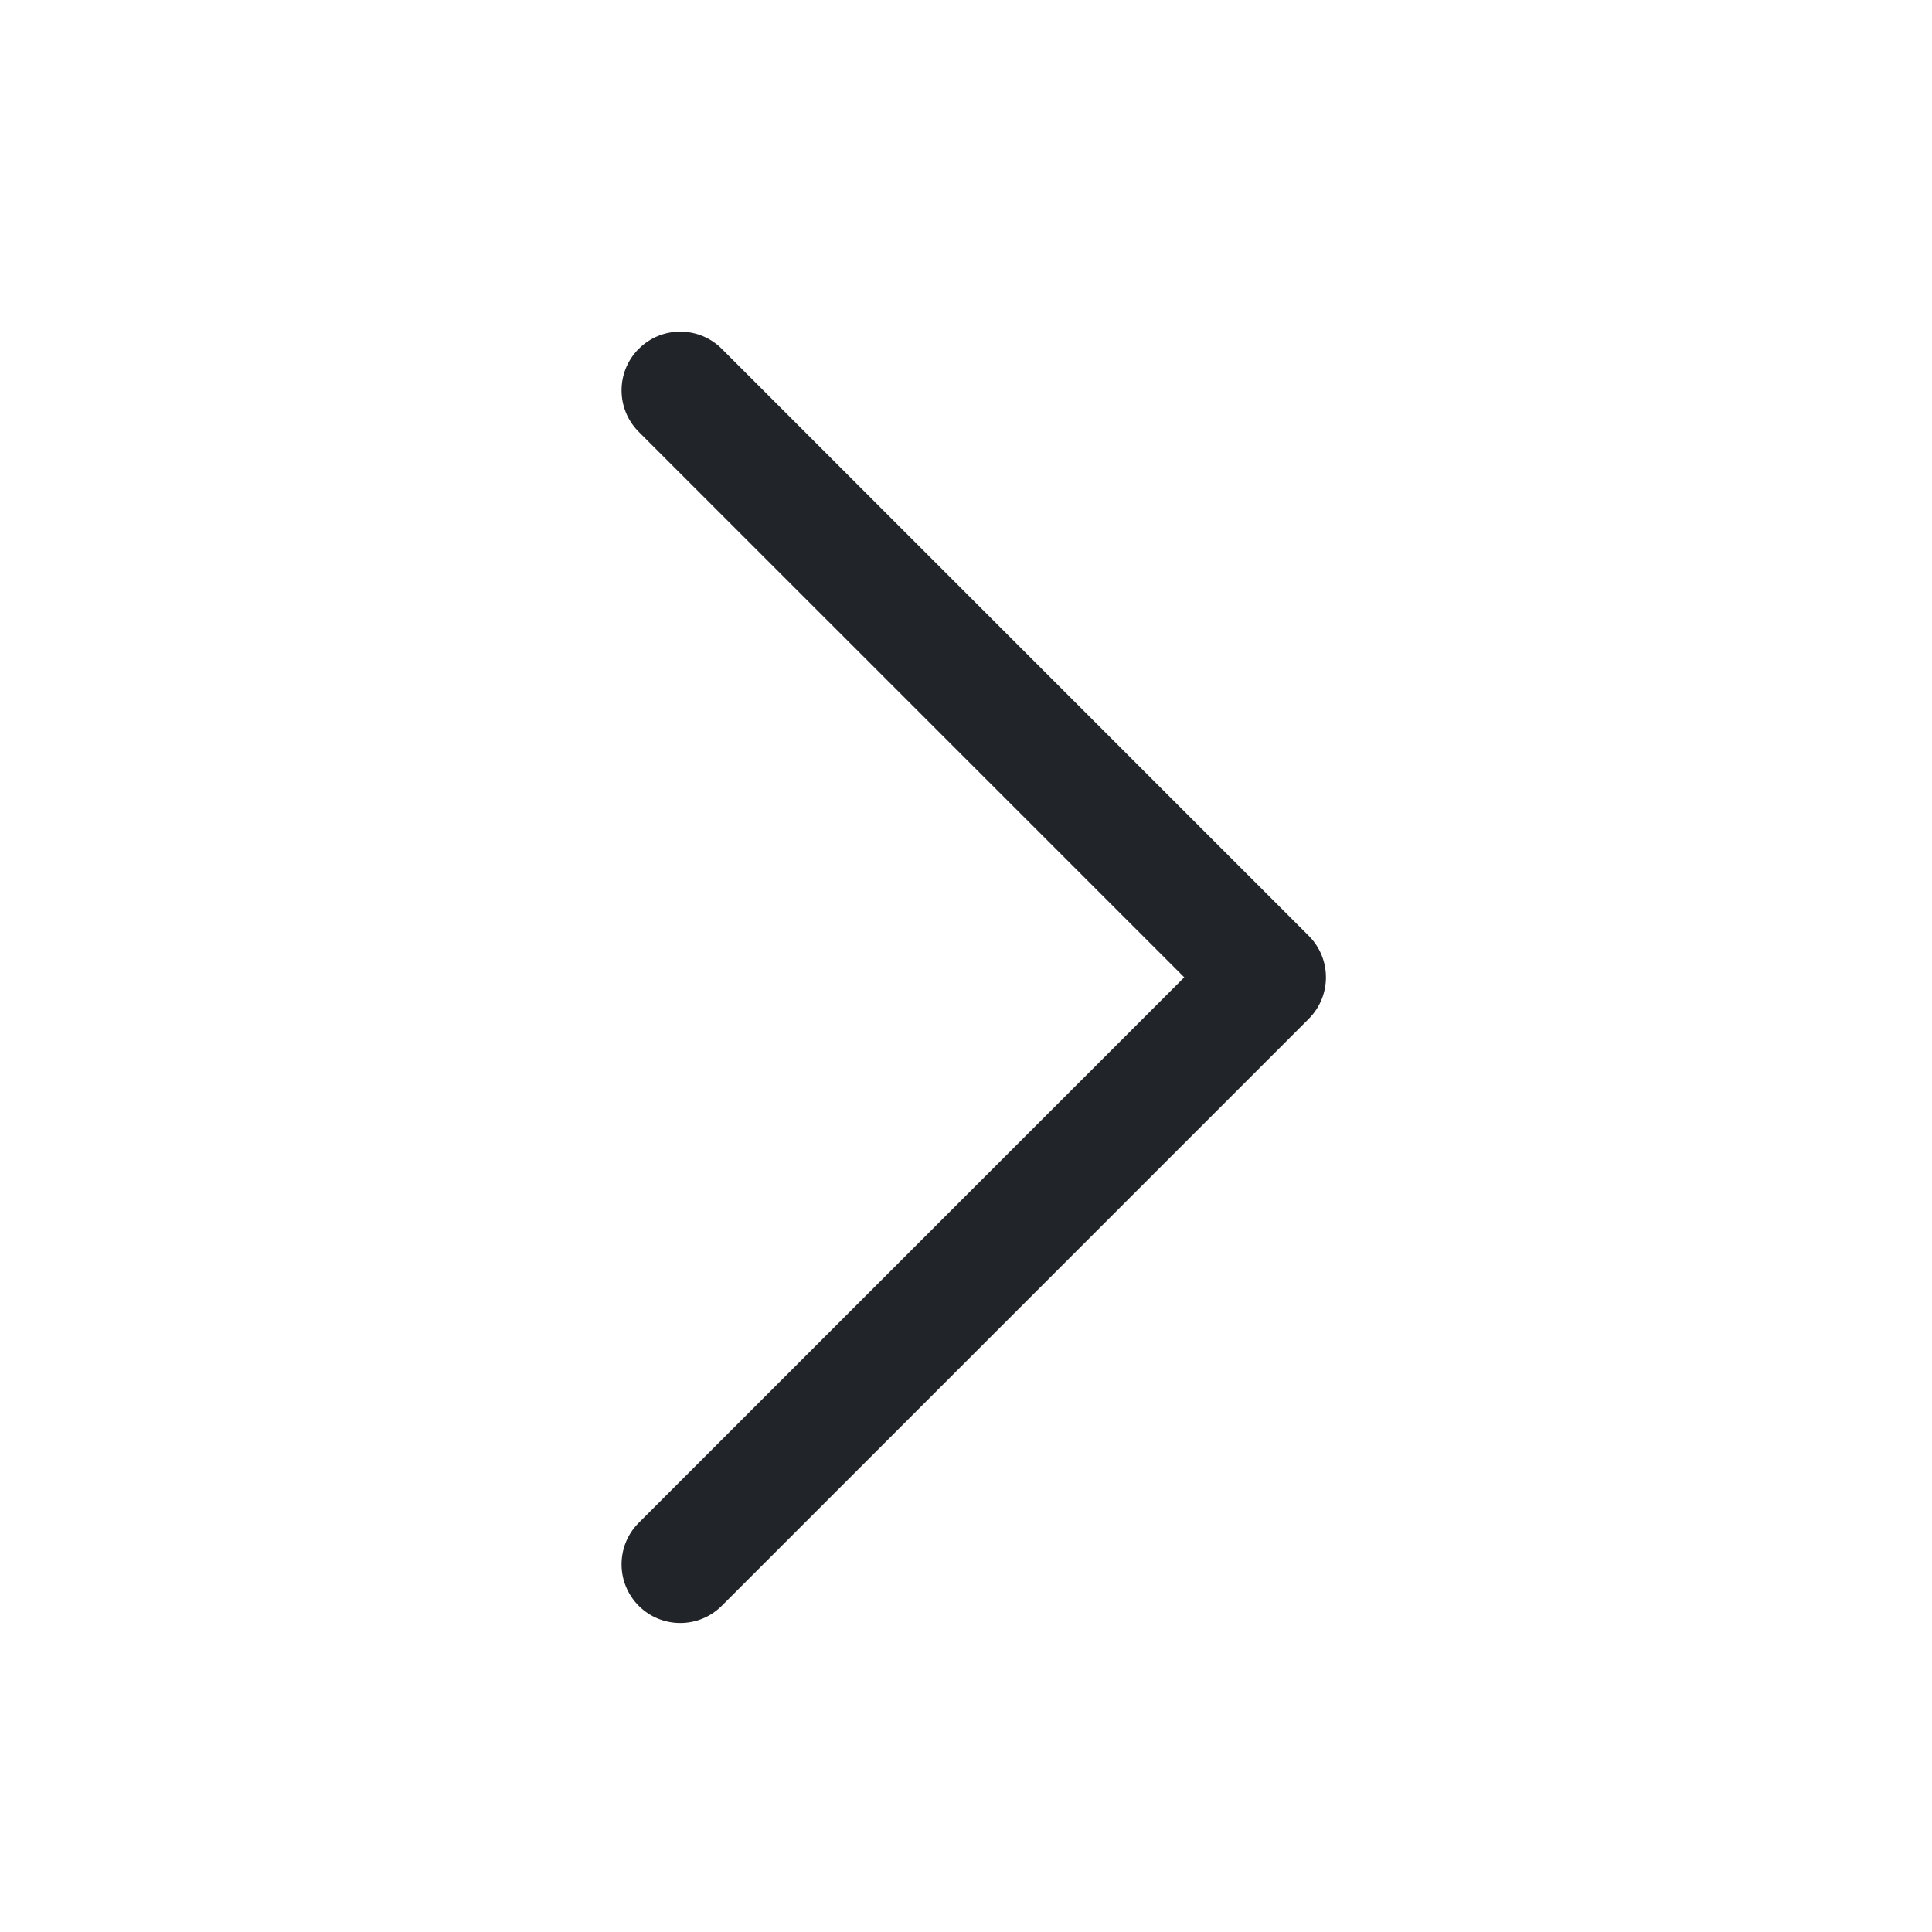 <svg width="36" height="36" viewBox="0 0 36 36" fill="none" xmlns="http://www.w3.org/2000/svg">
<path fill-rule="evenodd" clip-rule="evenodd" d="M24.387 17.438C24.814 17.865 24.814 18.557 24.387 18.984L13.449 29.922C13.022 30.349 12.329 30.349 11.902 29.922C11.475 29.495 11.475 28.802 11.902 28.375L22.067 18.211L11.902 8.047C11.475 7.62 11.475 6.927 11.902 6.5C12.329 6.073 13.022 6.073 13.449 6.5L24.387 17.438Z" fill="#212529"/>
</svg>
